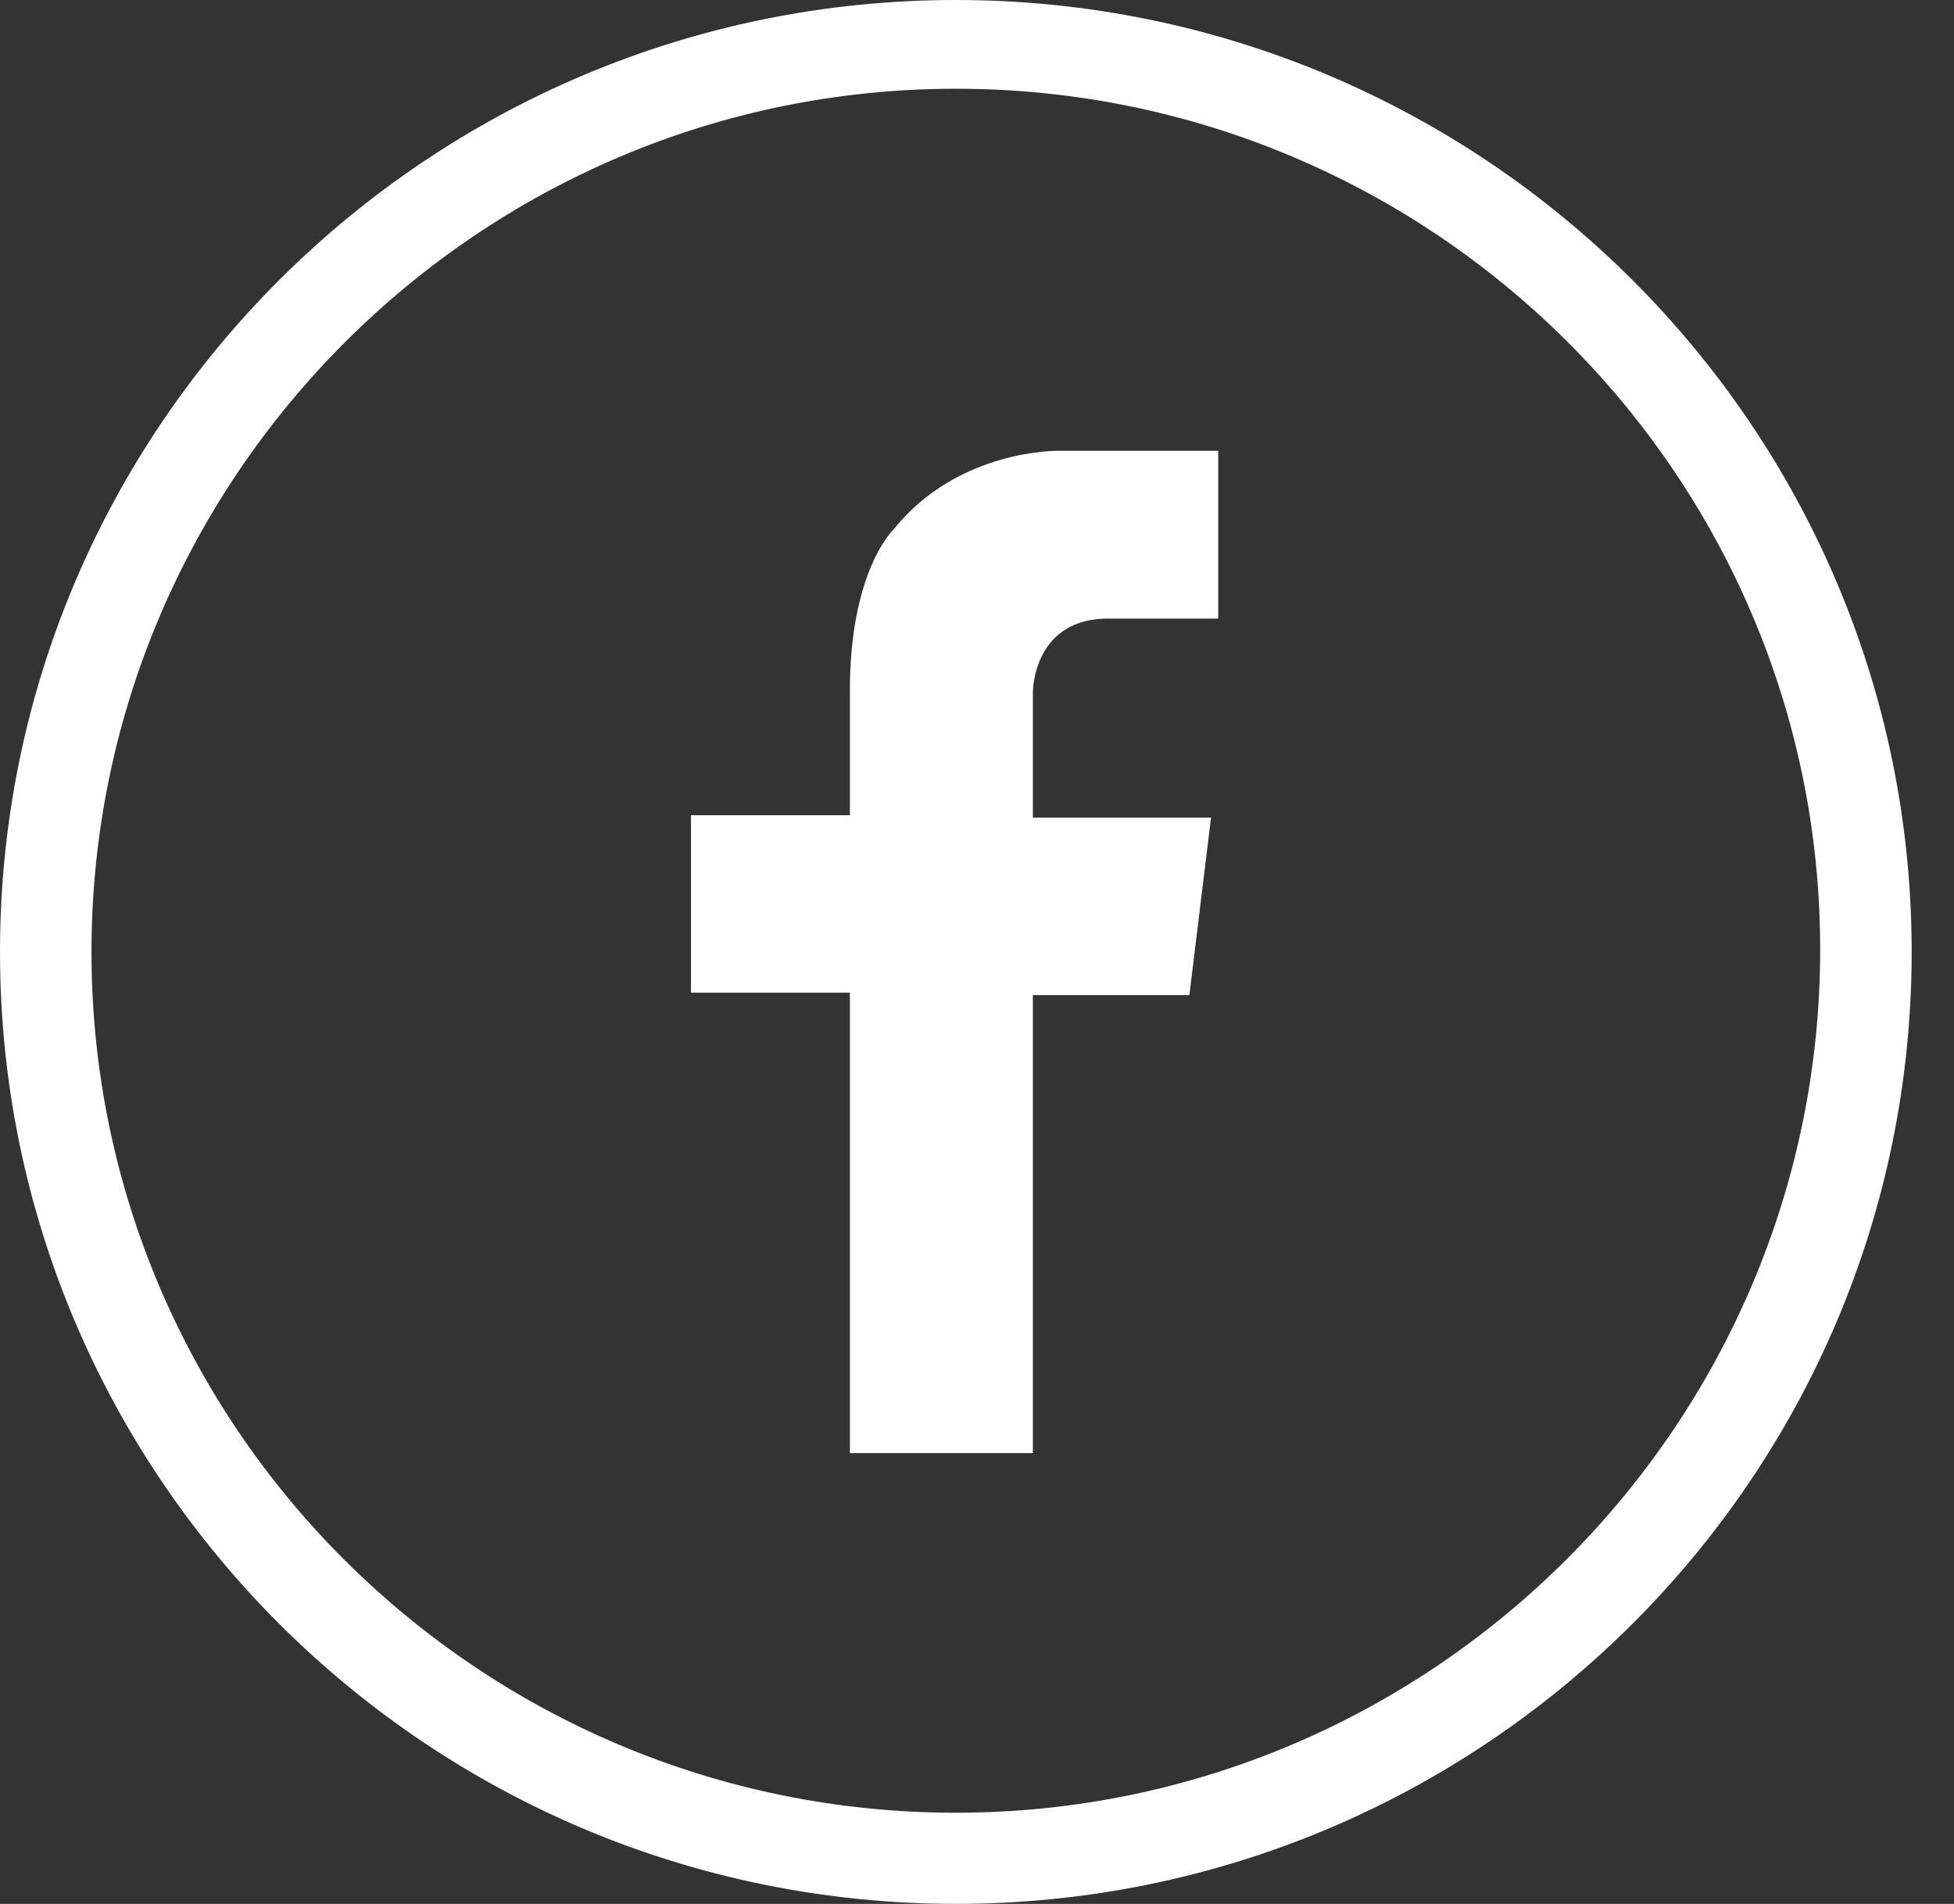 <svg width="39" height="38" viewBox="0 0 39 38" fill="none" xmlns="http://www.w3.org/2000/svg">
<rect x="0" y="0" width="39" height="38" fill="#333333" stroke="none"/>
<path d="M17.828 10.576C17.828 10.576 16.963 11.39 16.963 13.783V16.271H13.791V19.813H16.963V29.002H20.615V19.861H23.739L24.171 16.319H20.615V13.831C20.615 13.544 20.759 12.299 22.201 12.347H24.315V8.997H21.144C21.144 8.997 19.125 8.949 17.828 10.576ZM19.077 0C8.554 0 0 8.519 0 18.999C0 29.48 8.554 37.999 19.077 37.999C29.601 37.999 38.155 29.48 38.155 18.999C38.155 8.519 29.601 0 19.077 0ZM19.077 36.18C9.563 36.18 1.826 28.475 1.826 18.999C1.826 9.524 9.563 1.771 19.077 1.771C28.592 1.771 36.329 9.476 36.329 18.951C36.329 28.427 28.592 36.18 19.077 36.18Z" fill="white"/>
</svg>
